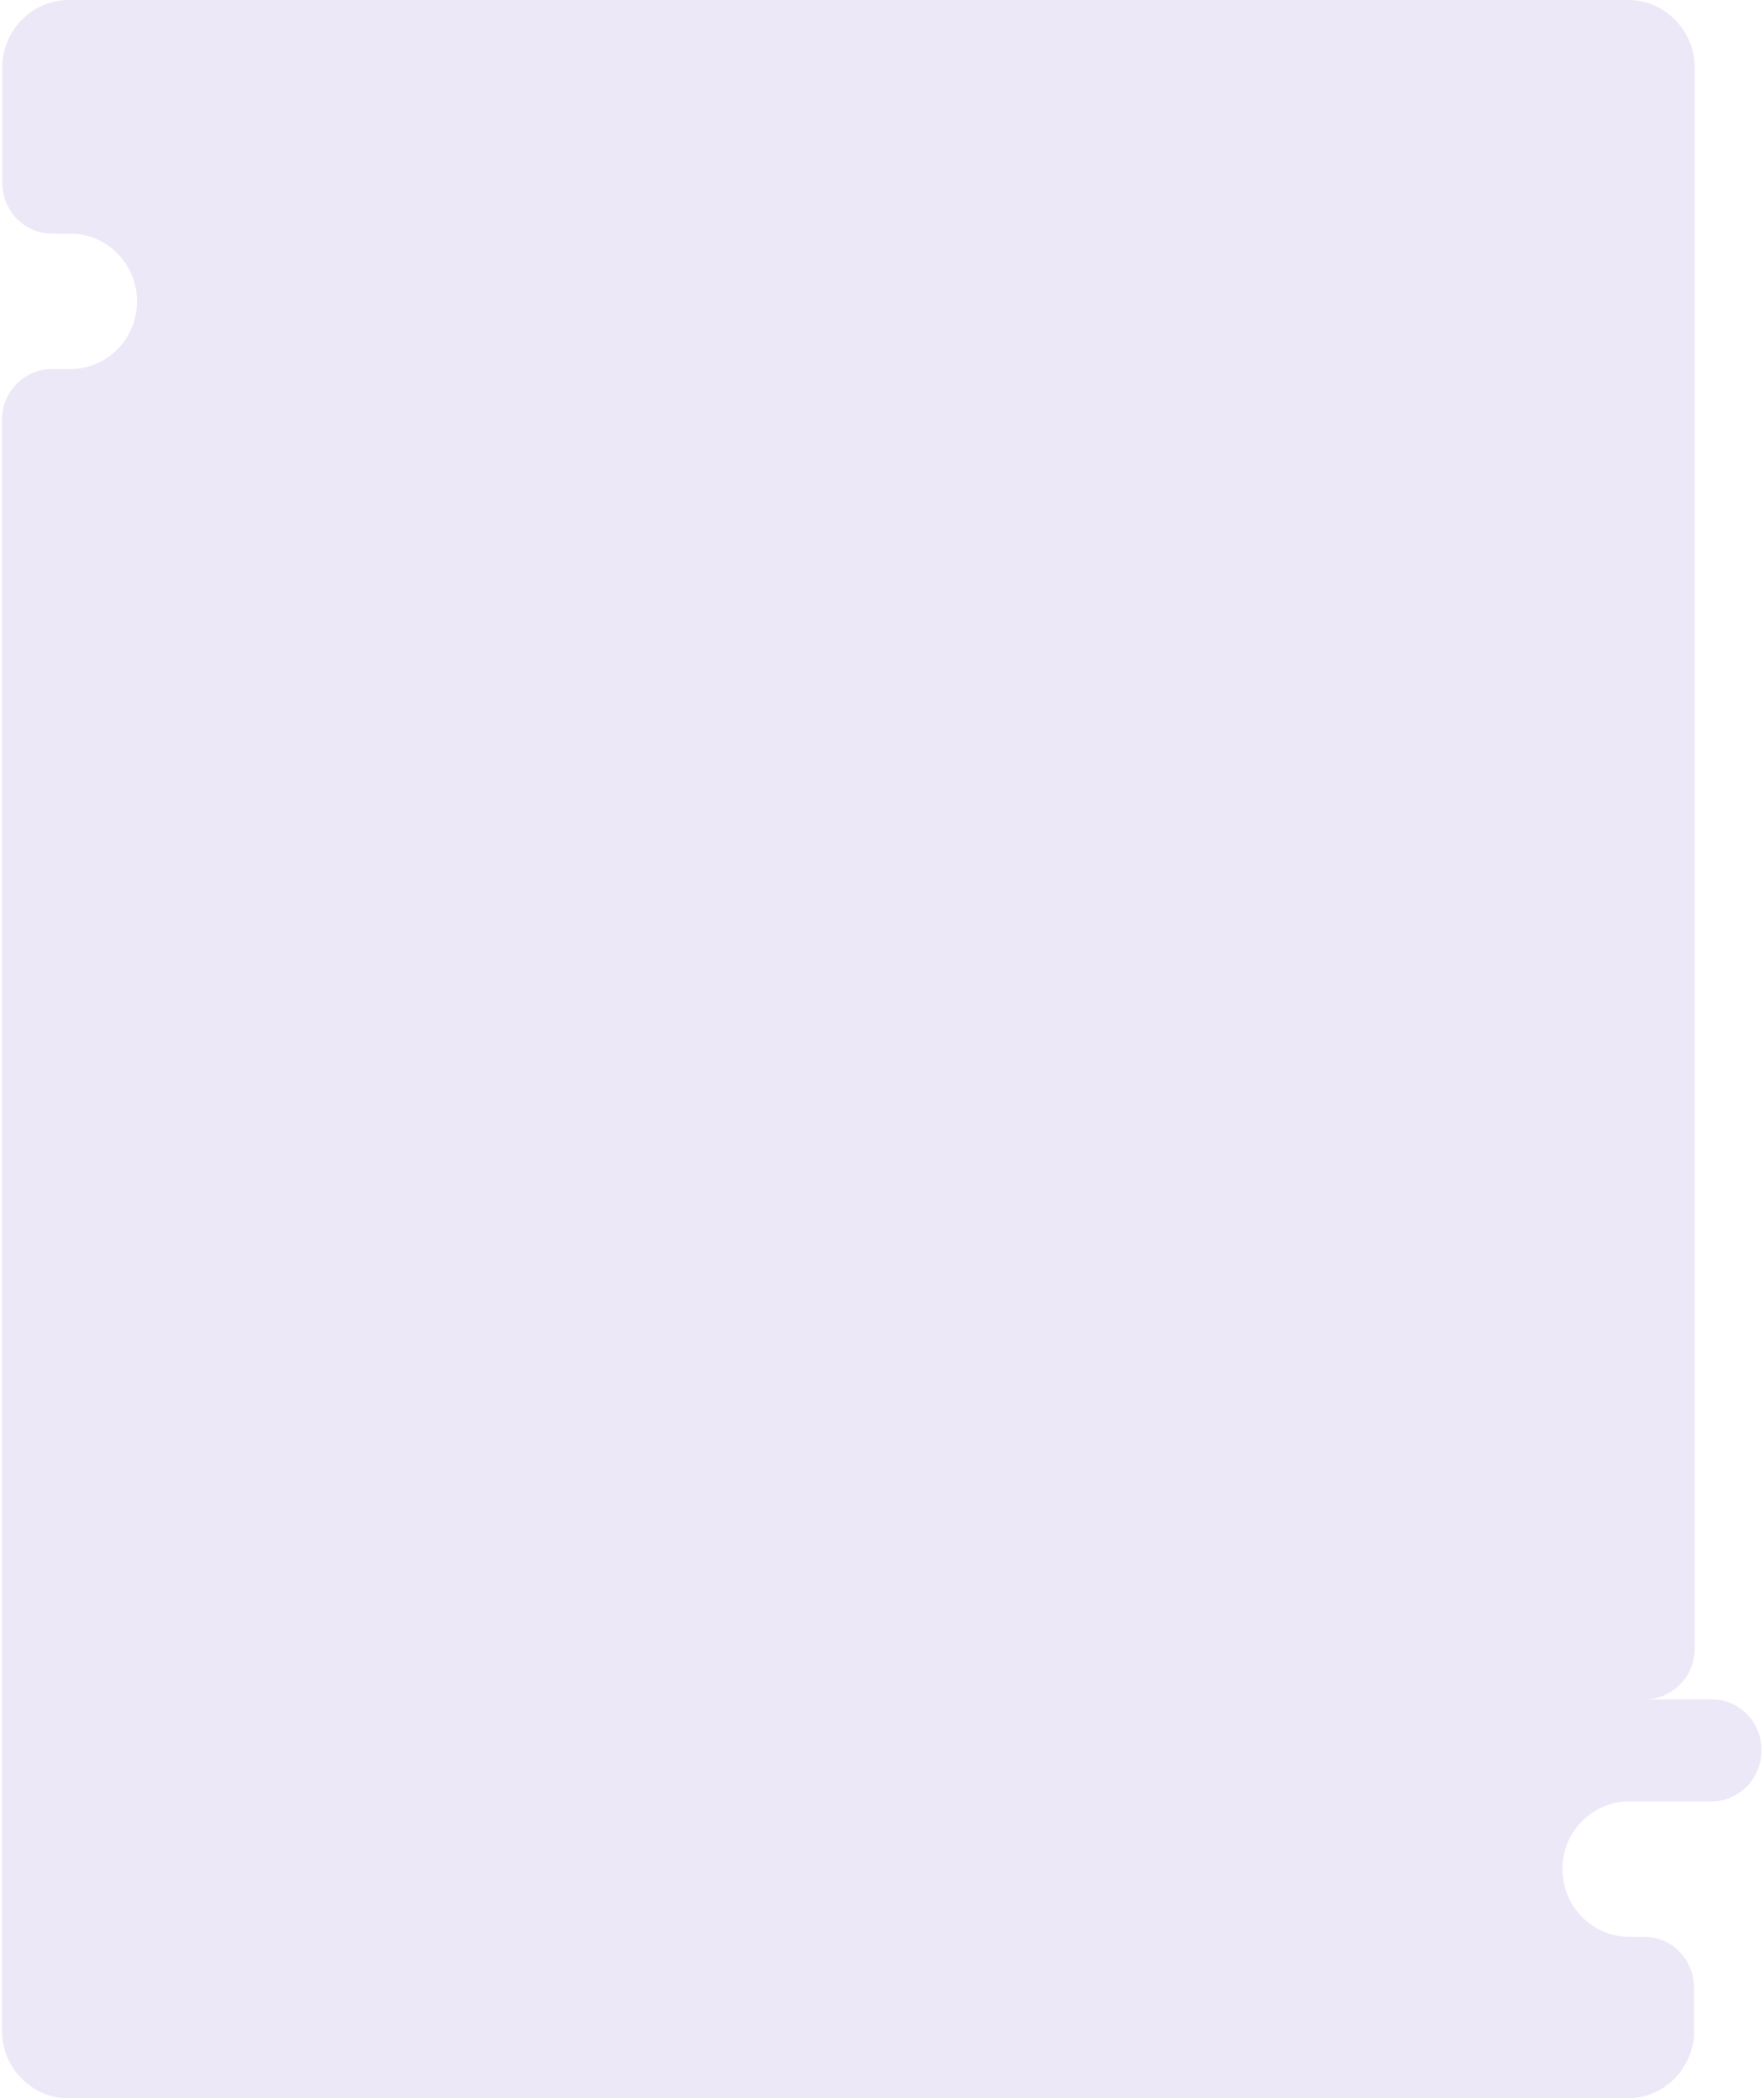 <svg version="1.1" id="Layer_1" xmlns="http://www.w3.org/2000/svg" x="0px" y="0px" viewBox="0 0 555 660">
<style type="text/css">
	.st0{fill:#EDE8F7;}
</style>
<path class="st0" d="M538.6,534.6h-5.5h-15.6c4.4,0,8.2-1.8,11.1-4.7s4.6-6.9,4.6-11.3V21.3c0-11.7-9.4-21.3-20.9-21.3H21.6
	C10.1,0,0.7,9.6,0.7,21.3v36.2c0,8.8,7,16,15.6,16h5.9c11.5,0,20.9,9.6,20.9,21.3c0,5.9-2.3,11.2-6.1,15c-3.7,3.8-9,6.3-14.8,6.3
	h-5.9c-4.4,0-8.2,1.8-11.1,4.7c-2.9,2.9-4.6,6.9-4.6,11.3v506.7c0,11.7,9.4,21.3,20.9,21.3h490.6c10.8,0,19.6-8.3,20.8-18.9
	c0.1-0.7,0.1-1.5,0.1-2.3v-13.6c0-8.8-7-16-15.6-16h-4.9c-11.5,0-20.9-9.6-20.9-21.3c0-5.9,2.3-11.2,6.1-15s9-6.3,14.8-6.3h20.5h5.5
	c4.4,0,8.2-1.8,11.1-4.7s4.6-6.9,4.6-11.3C554.3,541.7,547.2,534.6,538.6,534.6z"/>
</svg>
